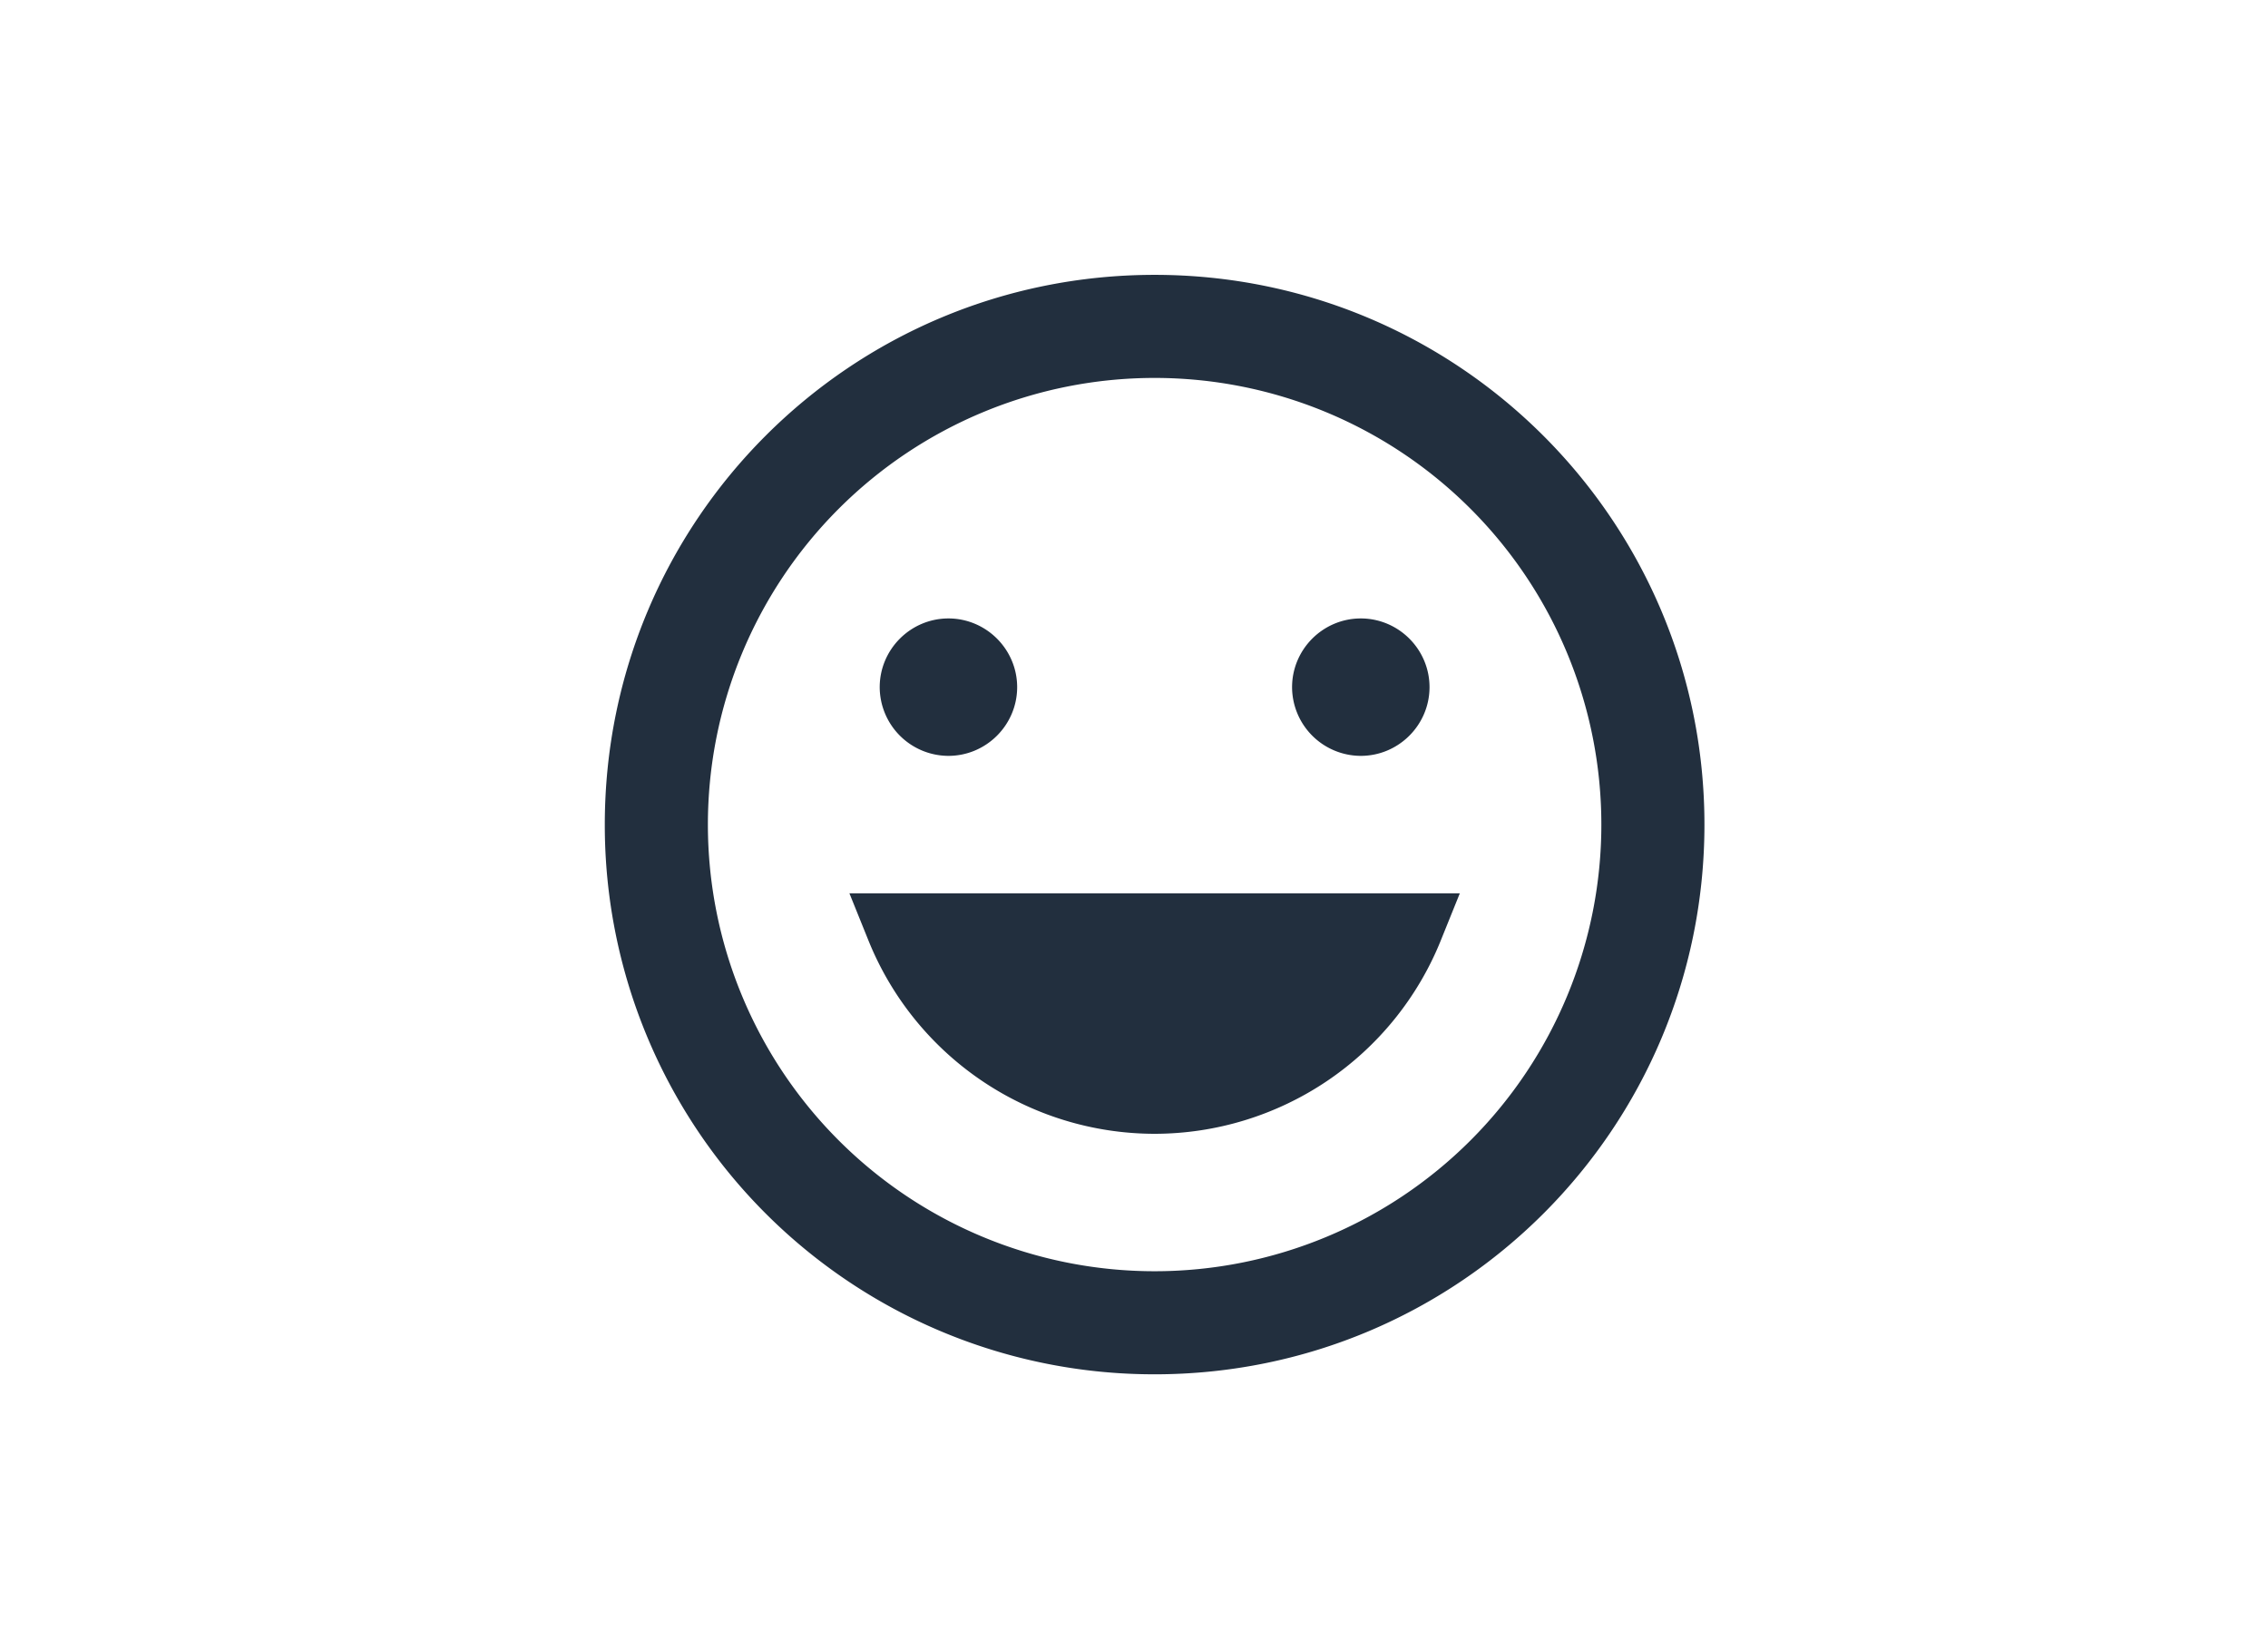 <svg xmlns="http://www.w3.org/2000/svg" width="33" height="24" fill="none" viewBox="0 0 33 24">
  <path fill="#222F3E" stroke="#222F3E" d="M14.3 10c0 .274-.226.5-.5.5a.503.503 0 0 1-.5-.5c0-.274.226-.5.5-.5s.5.226.5.5Zm6 0c0 .274-.226.5-.5.5a.503.503 0 0 1-.5-.5c0-.274.226-.5.5-.5s.5.226.5.5Zm.2 3.5a3.995 3.995 0 0 1-3.7 2.5 3.995 3.995 0 0 1-3.7-2.5h7.4ZM9.3 12c0-4.144 3.346-7.5 7.5-7.5 4.144 0 7.5 3.356 7.5 7.5s-3.347 7.5-7.5 7.5A7.491 7.491 0 0 1 9.3 12Zm.5 0a7 7 0 1 0 14 0 7 7 0 0 0-14 0Z"/>
</svg>
